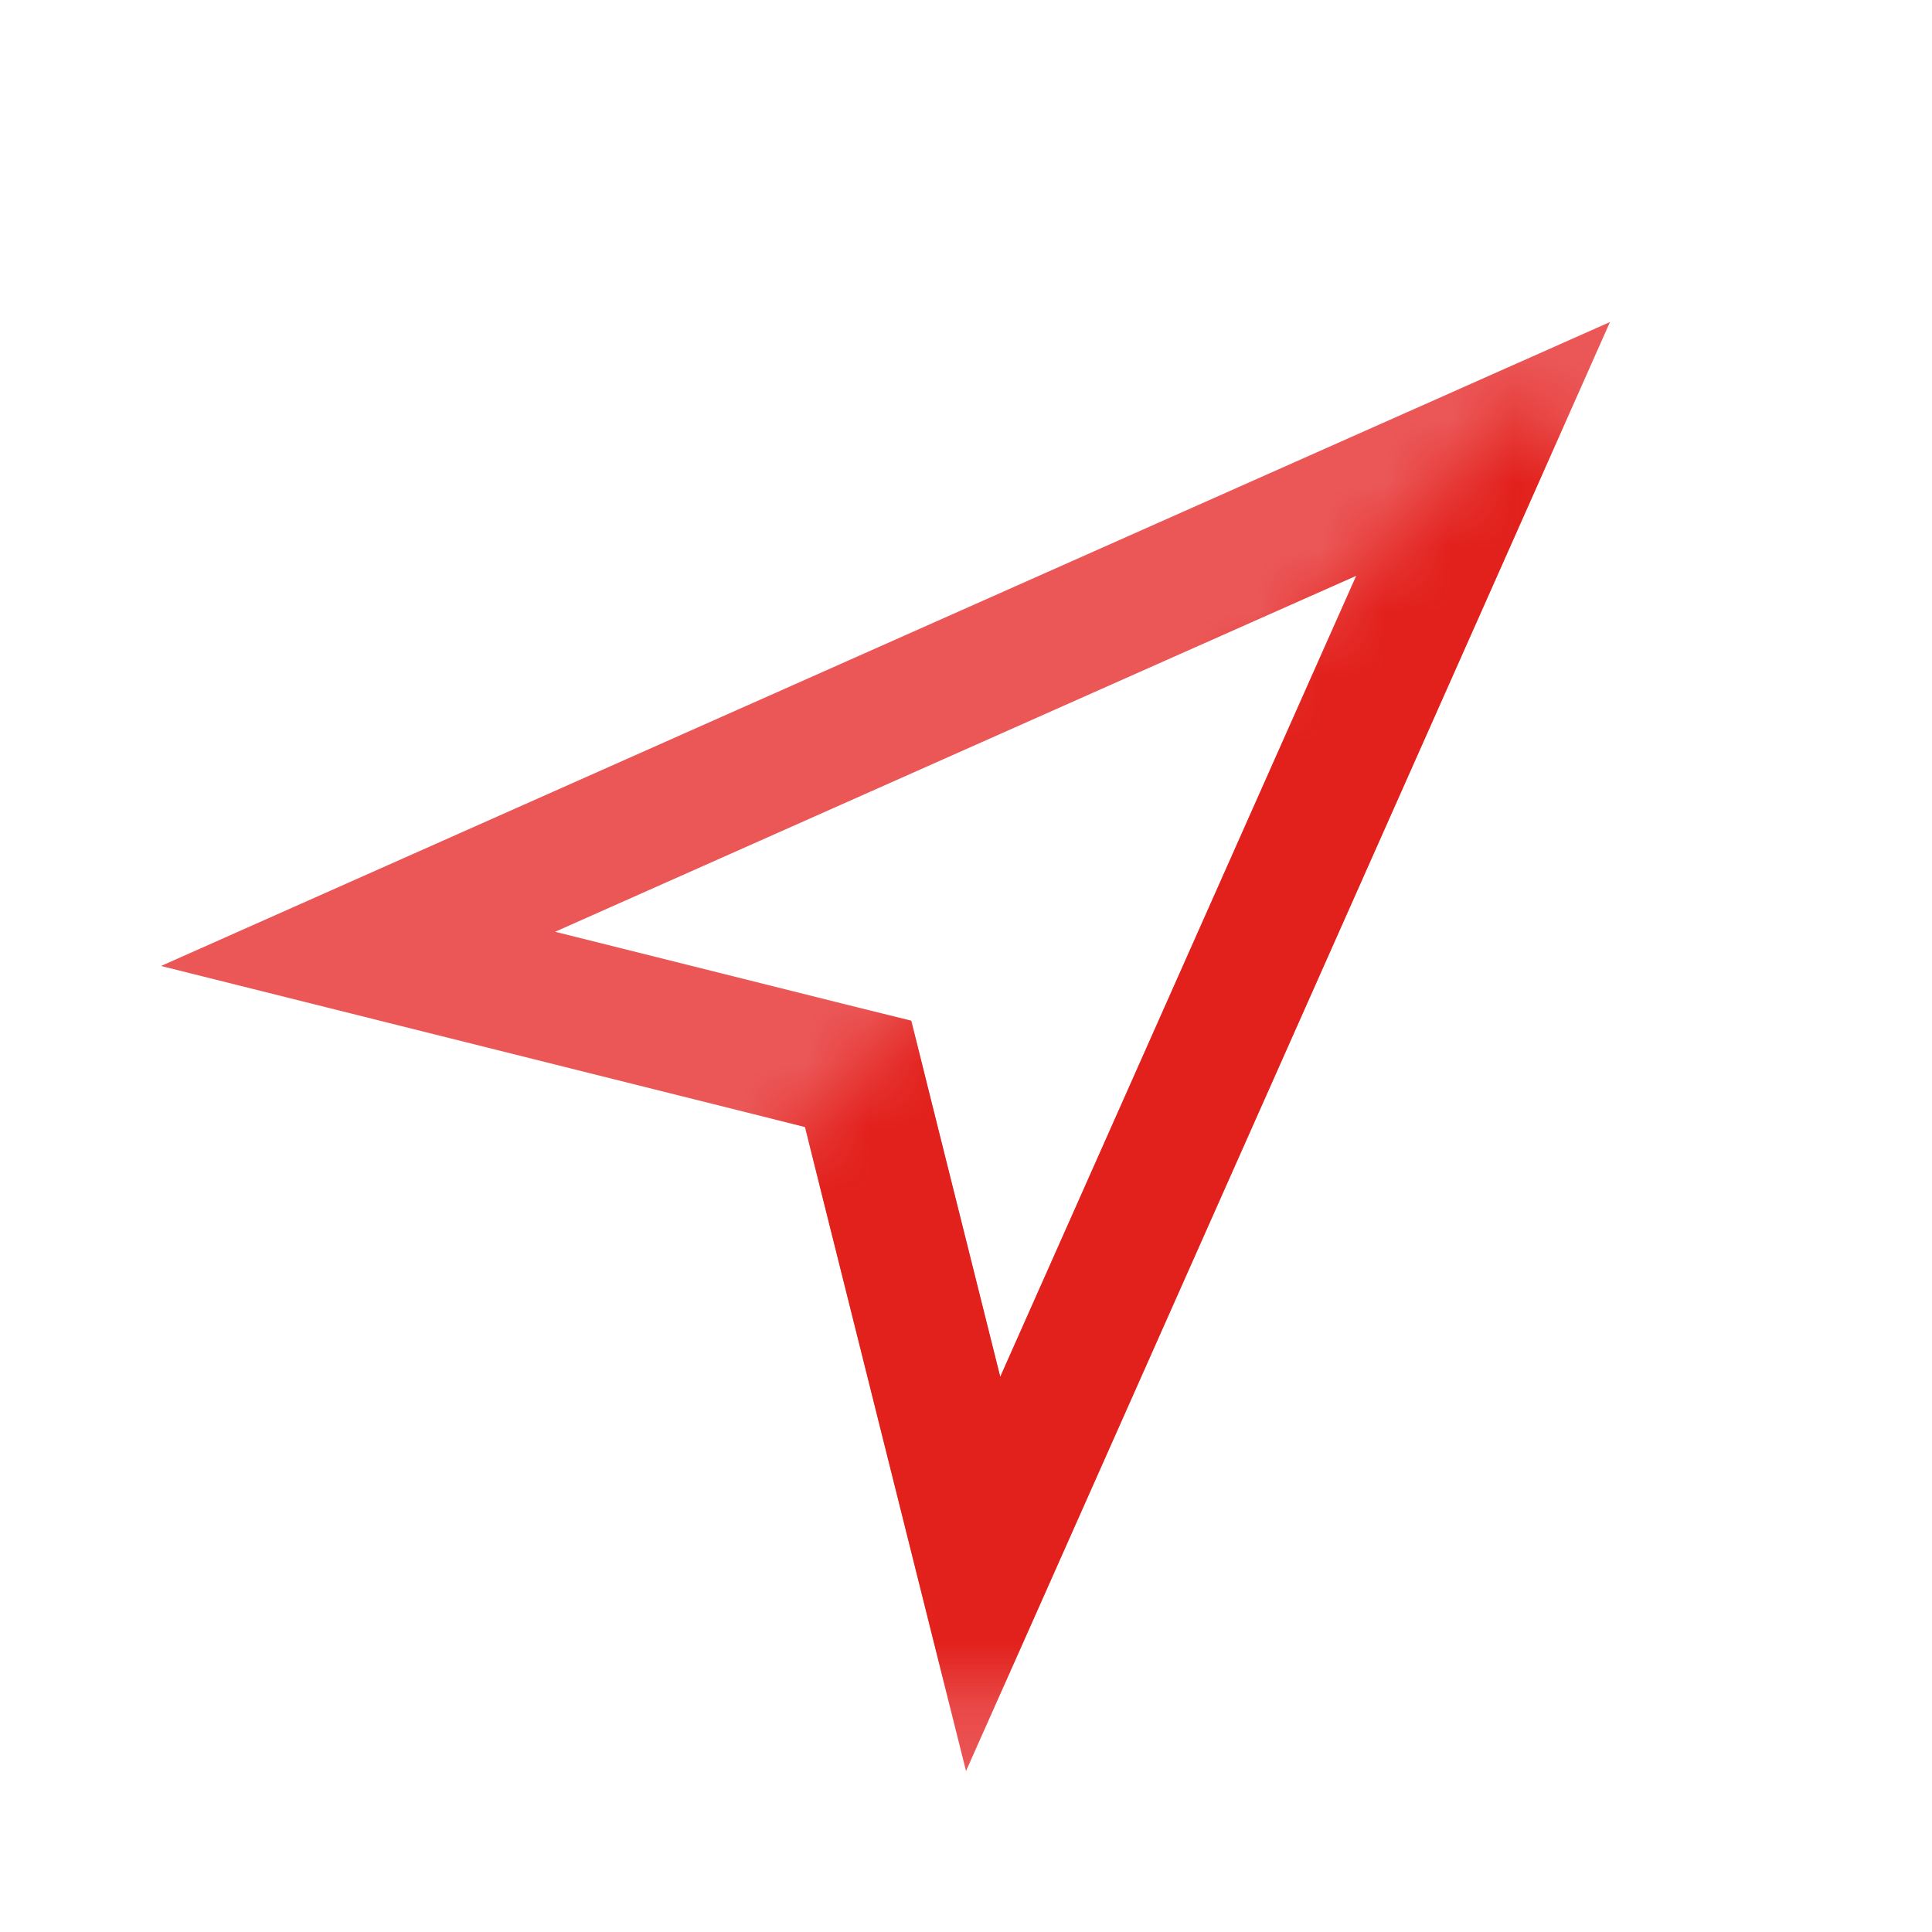 <svg width="30" height="30" viewBox="0 0 30 30" fill="none" xmlns="http://www.w3.org/2000/svg">
<g clip-path="url(#clip0)">
<path d="M13.47 17.258L13.325 16.675L12.742 16.53L5.56 14.734L23.03 6.97L15.266 24.44L13.47 17.258Z" stroke="#EB5757" stroke-width="2"/>
<mask id="mask0" mask-type="alpha" maskUnits="userSpaceOnUse" x="8" y="6" width="27" height="26">
<path d="M23.769 6.213L8.88 21.102L14.076 26.297L24.898 26.297L24.898 7.341L23.769 6.213Z" fill="black"/>
</mask>
<g mask="url(#mask0)">
<path d="M13.47 17.258L13.325 16.675L12.742 16.53L5.56 14.734L23.03 6.97L15.266 24.44L13.47 17.258Z" stroke="#E2211C" stroke-width="2"/>
</g>
</g>
<defs>
<clipPath id="clip0">
<rect width="30" height="30" fill="white"/>
</clipPath>
</defs>
</svg>
